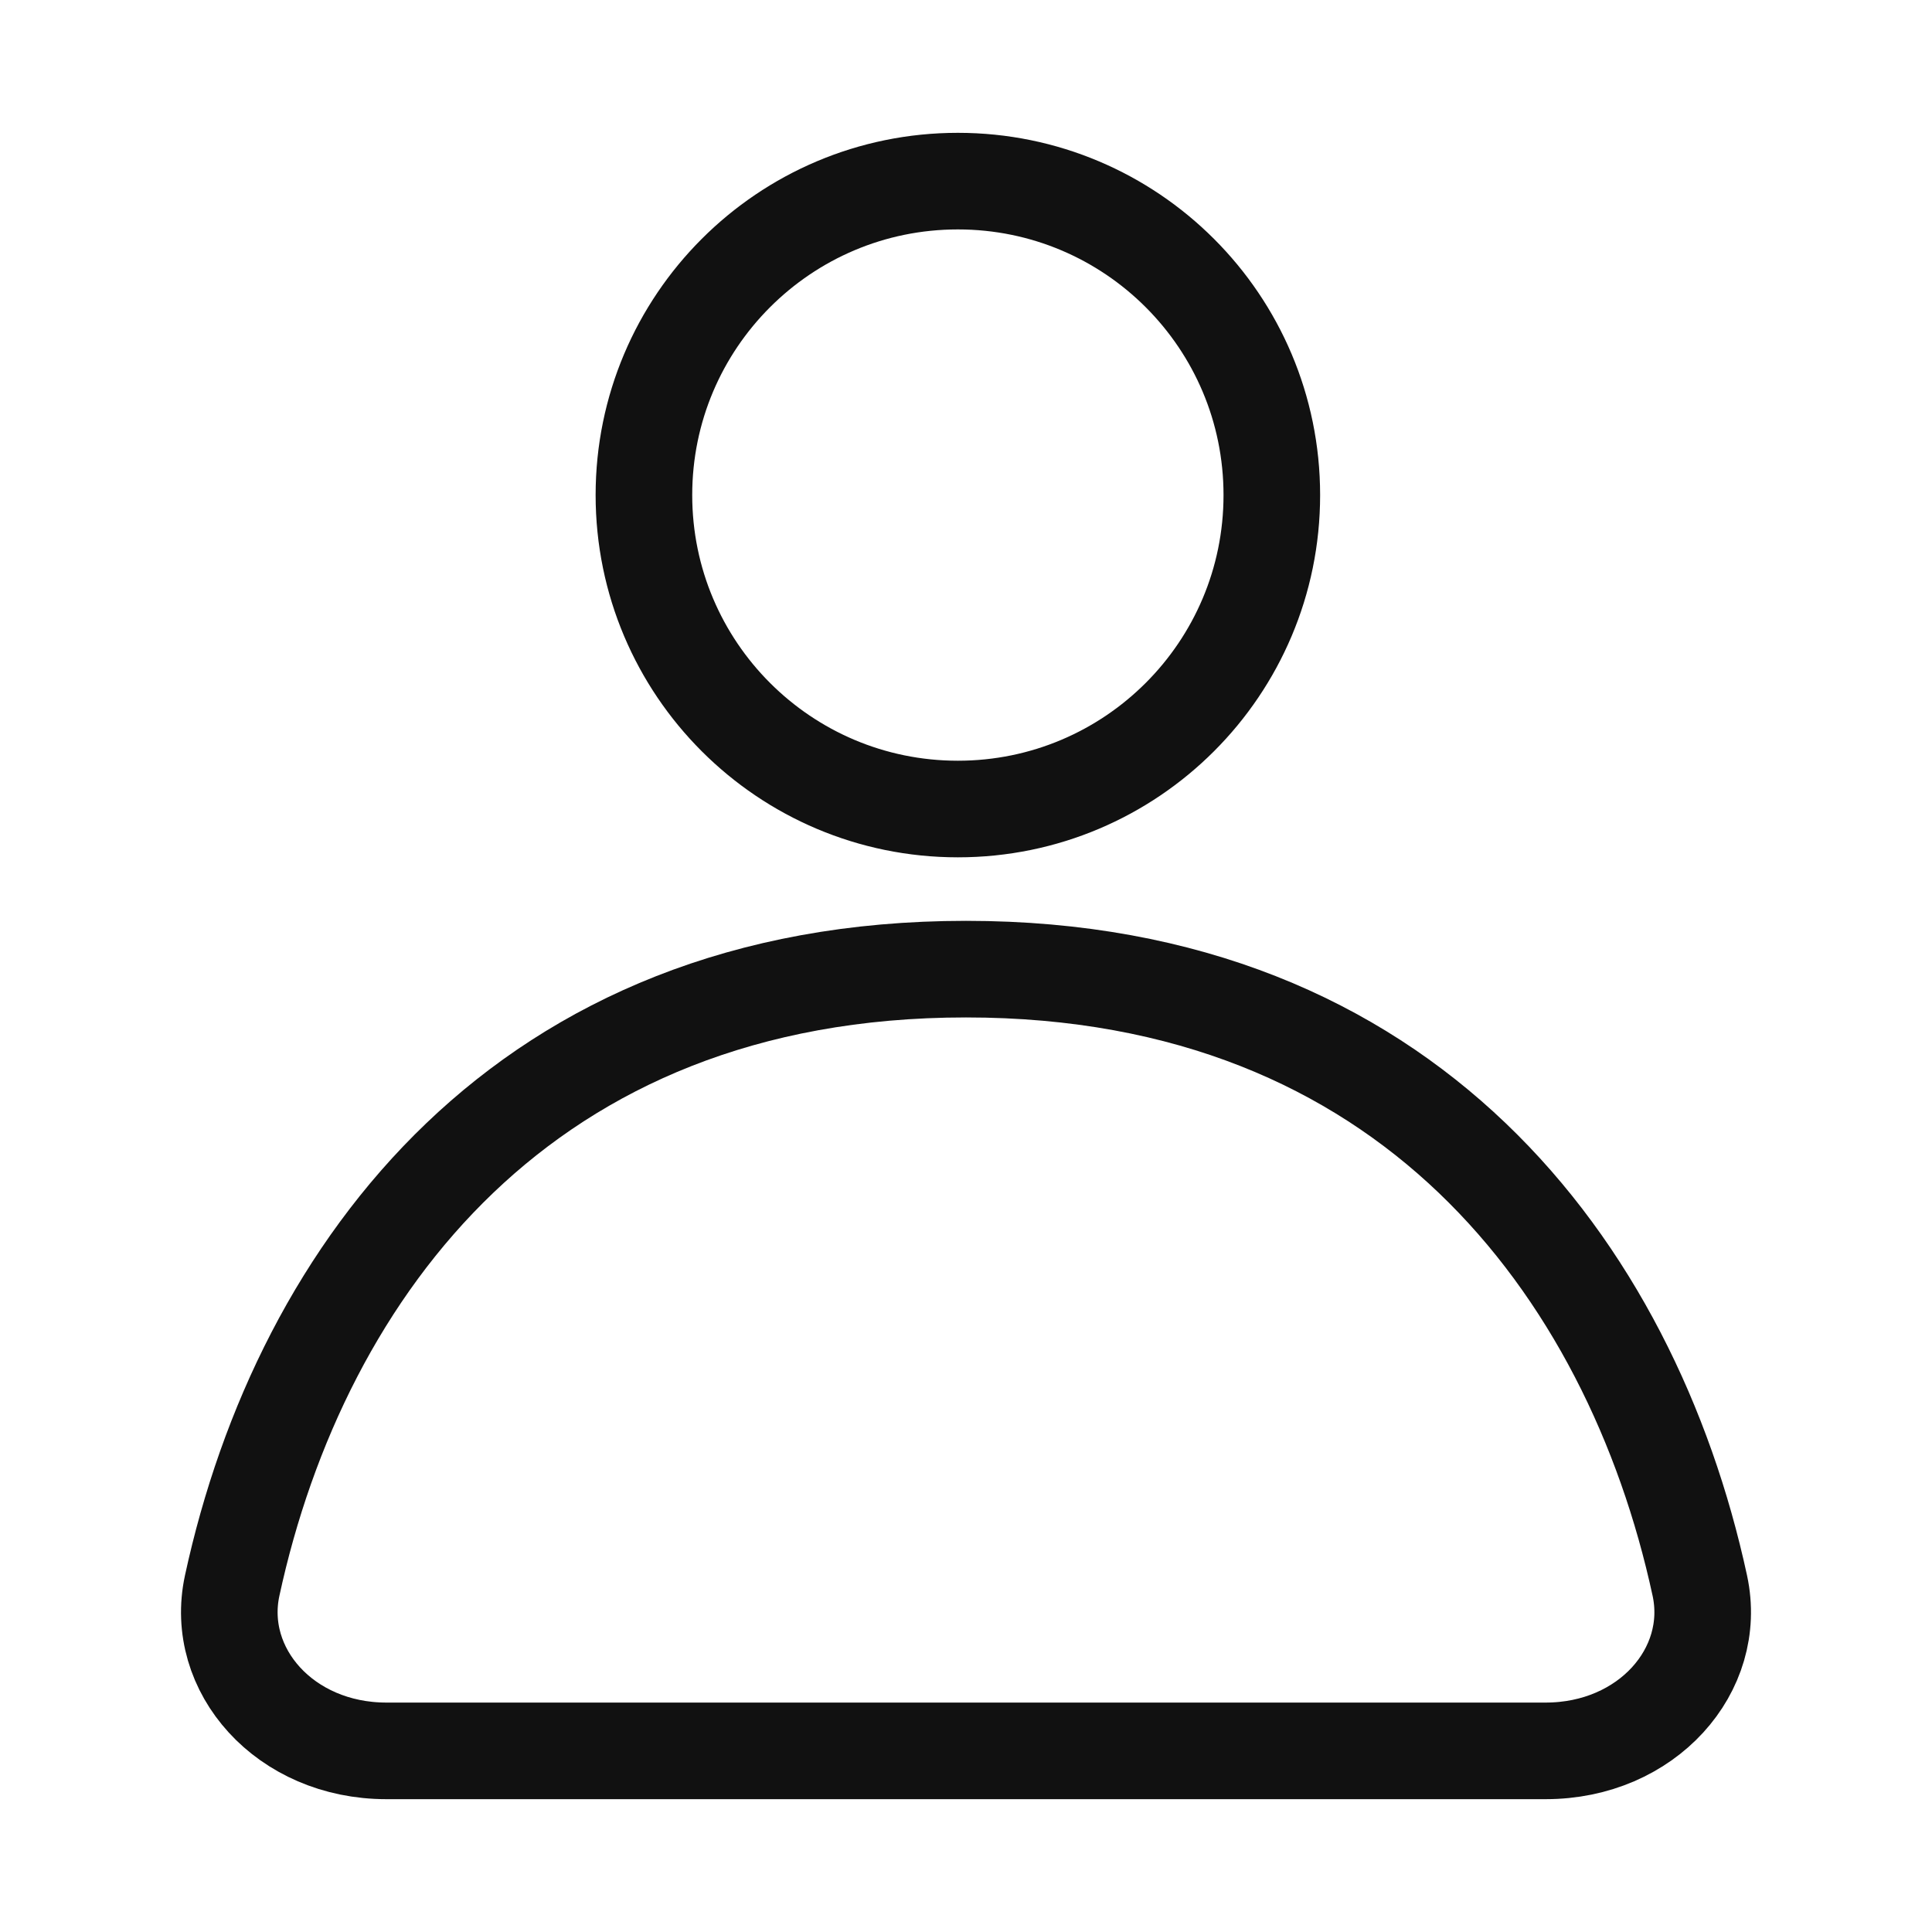 <svg width="24" height="24" viewBox="0 0 24 24" fill="none" xmlns="http://www.w3.org/2000/svg">
<path d="M15.799 6.15C15.799 8.304 14.053 10.05 11.899 10.05C9.745 10.05 7.999 8.304 7.999 6.15C7.999 3.996 9.745 2.25 11.899 2.25C14.053 2.25 15.799 3.996 15.799 6.15Z" stroke="#111111" stroke-width="1.2"/>
<path d="M4.8 21.75C3.54 21.75 2.658 20.747 2.884 19.698C3.313 17.714 4.234 15.798 5.713 14.384C7.183 12.979 9.234 12.039 12 12.039C14.766 12.039 16.817 12.979 18.287 14.384C19.766 15.798 20.687 17.714 21.116 19.698C21.342 20.747 20.46 21.75 19.2 21.75H4.8Z" stroke="#111111" stroke-width="1.2" stroke-linejoin="round"/>
</svg>
